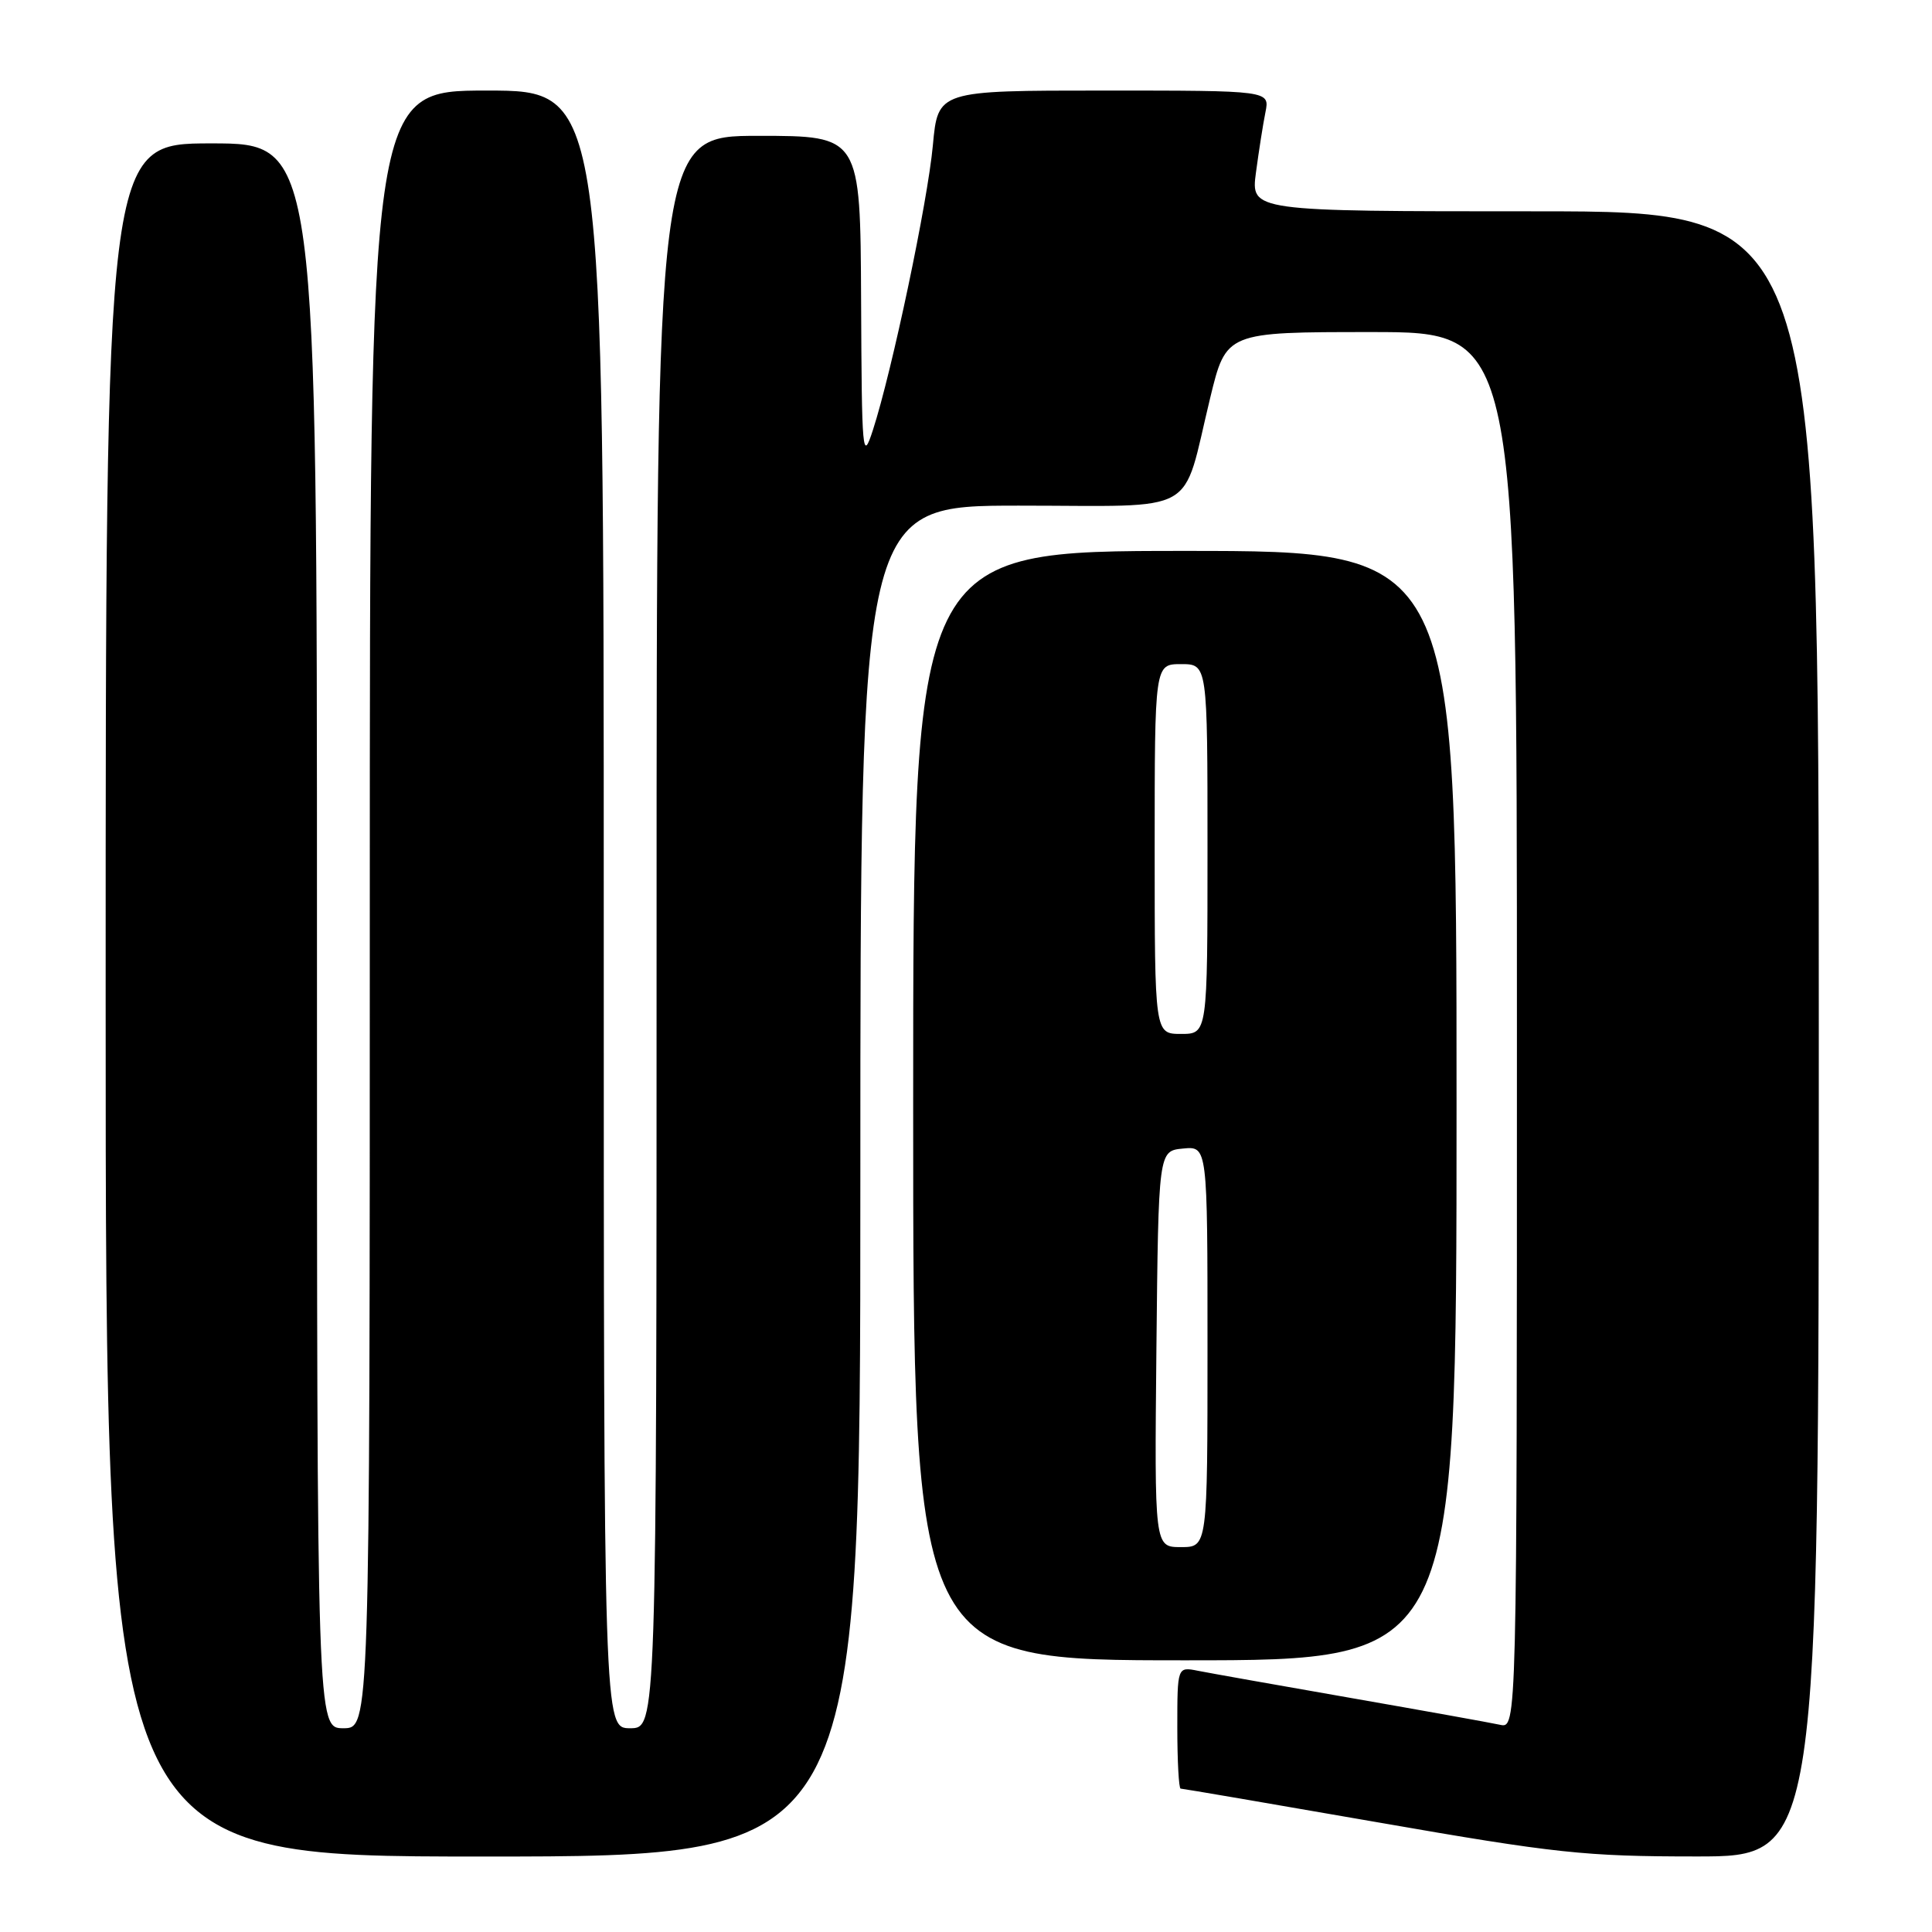<?xml version="1.0" encoding="UTF-8" standalone="no"?>
<!DOCTYPE svg PUBLIC "-//W3C//DTD SVG 1.1//EN" "http://www.w3.org/Graphics/SVG/1.1/DTD/svg11.dtd" >
<svg xmlns="http://www.w3.org/2000/svg" xmlns:xlink="http://www.w3.org/1999/xlink" version="1.1" viewBox="0 0 256 256">
 <g >
 <path fill="currentColor"
d=" M 114.00 156.50 C 114.00 67.00 114.00 67.00 135.02 67.00 C 159.26 67.00 156.51 68.55 160.35 52.75 C 162.47 44.00 162.47 44.00 181.74 44.00 C 201.00 44.00 201.00 44.00 201.00 136.52 C 201.00 229.04 201.00 229.04 198.75 228.54 C 197.51 228.27 188.62 226.67 179.00 224.99 C 169.38 223.31 160.26 221.69 158.75 221.39 C 156.00 220.84 156.00 220.84 156.00 228.92 C 156.00 233.36 156.20 237.00 156.44 237.00 C 156.69 237.00 168.50 239.02 182.69 241.49 C 206.10 245.57 210.01 245.99 224.75 245.99 C 241.00 246.00 241.00 246.00 241.00 137.00 C 241.00 28.00 241.00 28.00 203.37 28.00 C 165.74 28.00 165.74 28.00 166.42 22.86 C 166.80 20.03 167.36 16.43 167.68 14.86 C 168.25 12.00 168.25 12.00 146.26 12.00 C 124.28 12.00 124.28 12.00 123.61 19.25 C 122.92 26.76 118.21 49.13 115.66 57.00 C 114.28 61.25 114.19 60.28 114.10 39.75 C 114.00 18.00 114.00 18.00 100.50 18.00 C 87.00 18.00 87.00 18.00 87.00 123.50 C 87.00 229.00 87.00 229.00 83.50 229.00 C 80.00 229.00 80.00 229.00 80.00 120.50 C 80.00 12.00 80.00 12.00 64.50 12.00 C 49.00 12.00 49.00 12.00 49.00 120.50 C 49.00 229.00 49.00 229.00 45.50 229.00 C 42.00 229.00 42.00 229.00 42.00 124.00 C 42.00 19.00 42.00 19.00 28.00 19.00 C 14.00 19.00 14.00 19.00 14.00 132.50 C 14.00 246.00 14.00 246.00 64.00 246.00 C 114.00 246.00 114.00 246.00 114.00 156.50 Z  M 193.00 146.50 C 193.00 73.00 193.00 73.00 157.00 73.00 C 121.00 73.00 121.00 73.00 121.00 146.50 C 121.00 220.00 121.00 220.00 157.00 220.00 C 193.00 220.00 193.00 220.00 193.00 146.50 Z  M 153.23 178.75 C 153.50 152.50 153.50 152.50 156.75 152.19 C 160.00 151.87 160.00 151.87 160.00 178.44 C 160.00 205.00 160.00 205.00 156.48 205.00 C 152.97 205.00 152.97 205.00 153.23 178.75 Z  M 153.00 112.50 C 153.00 88.00 153.00 88.00 156.50 88.00 C 160.00 88.00 160.00 88.00 160.00 112.50 C 160.00 137.00 160.00 137.00 156.50 137.00 C 153.00 137.00 153.00 137.00 153.00 112.50 Z "/>
</g>
</svg>